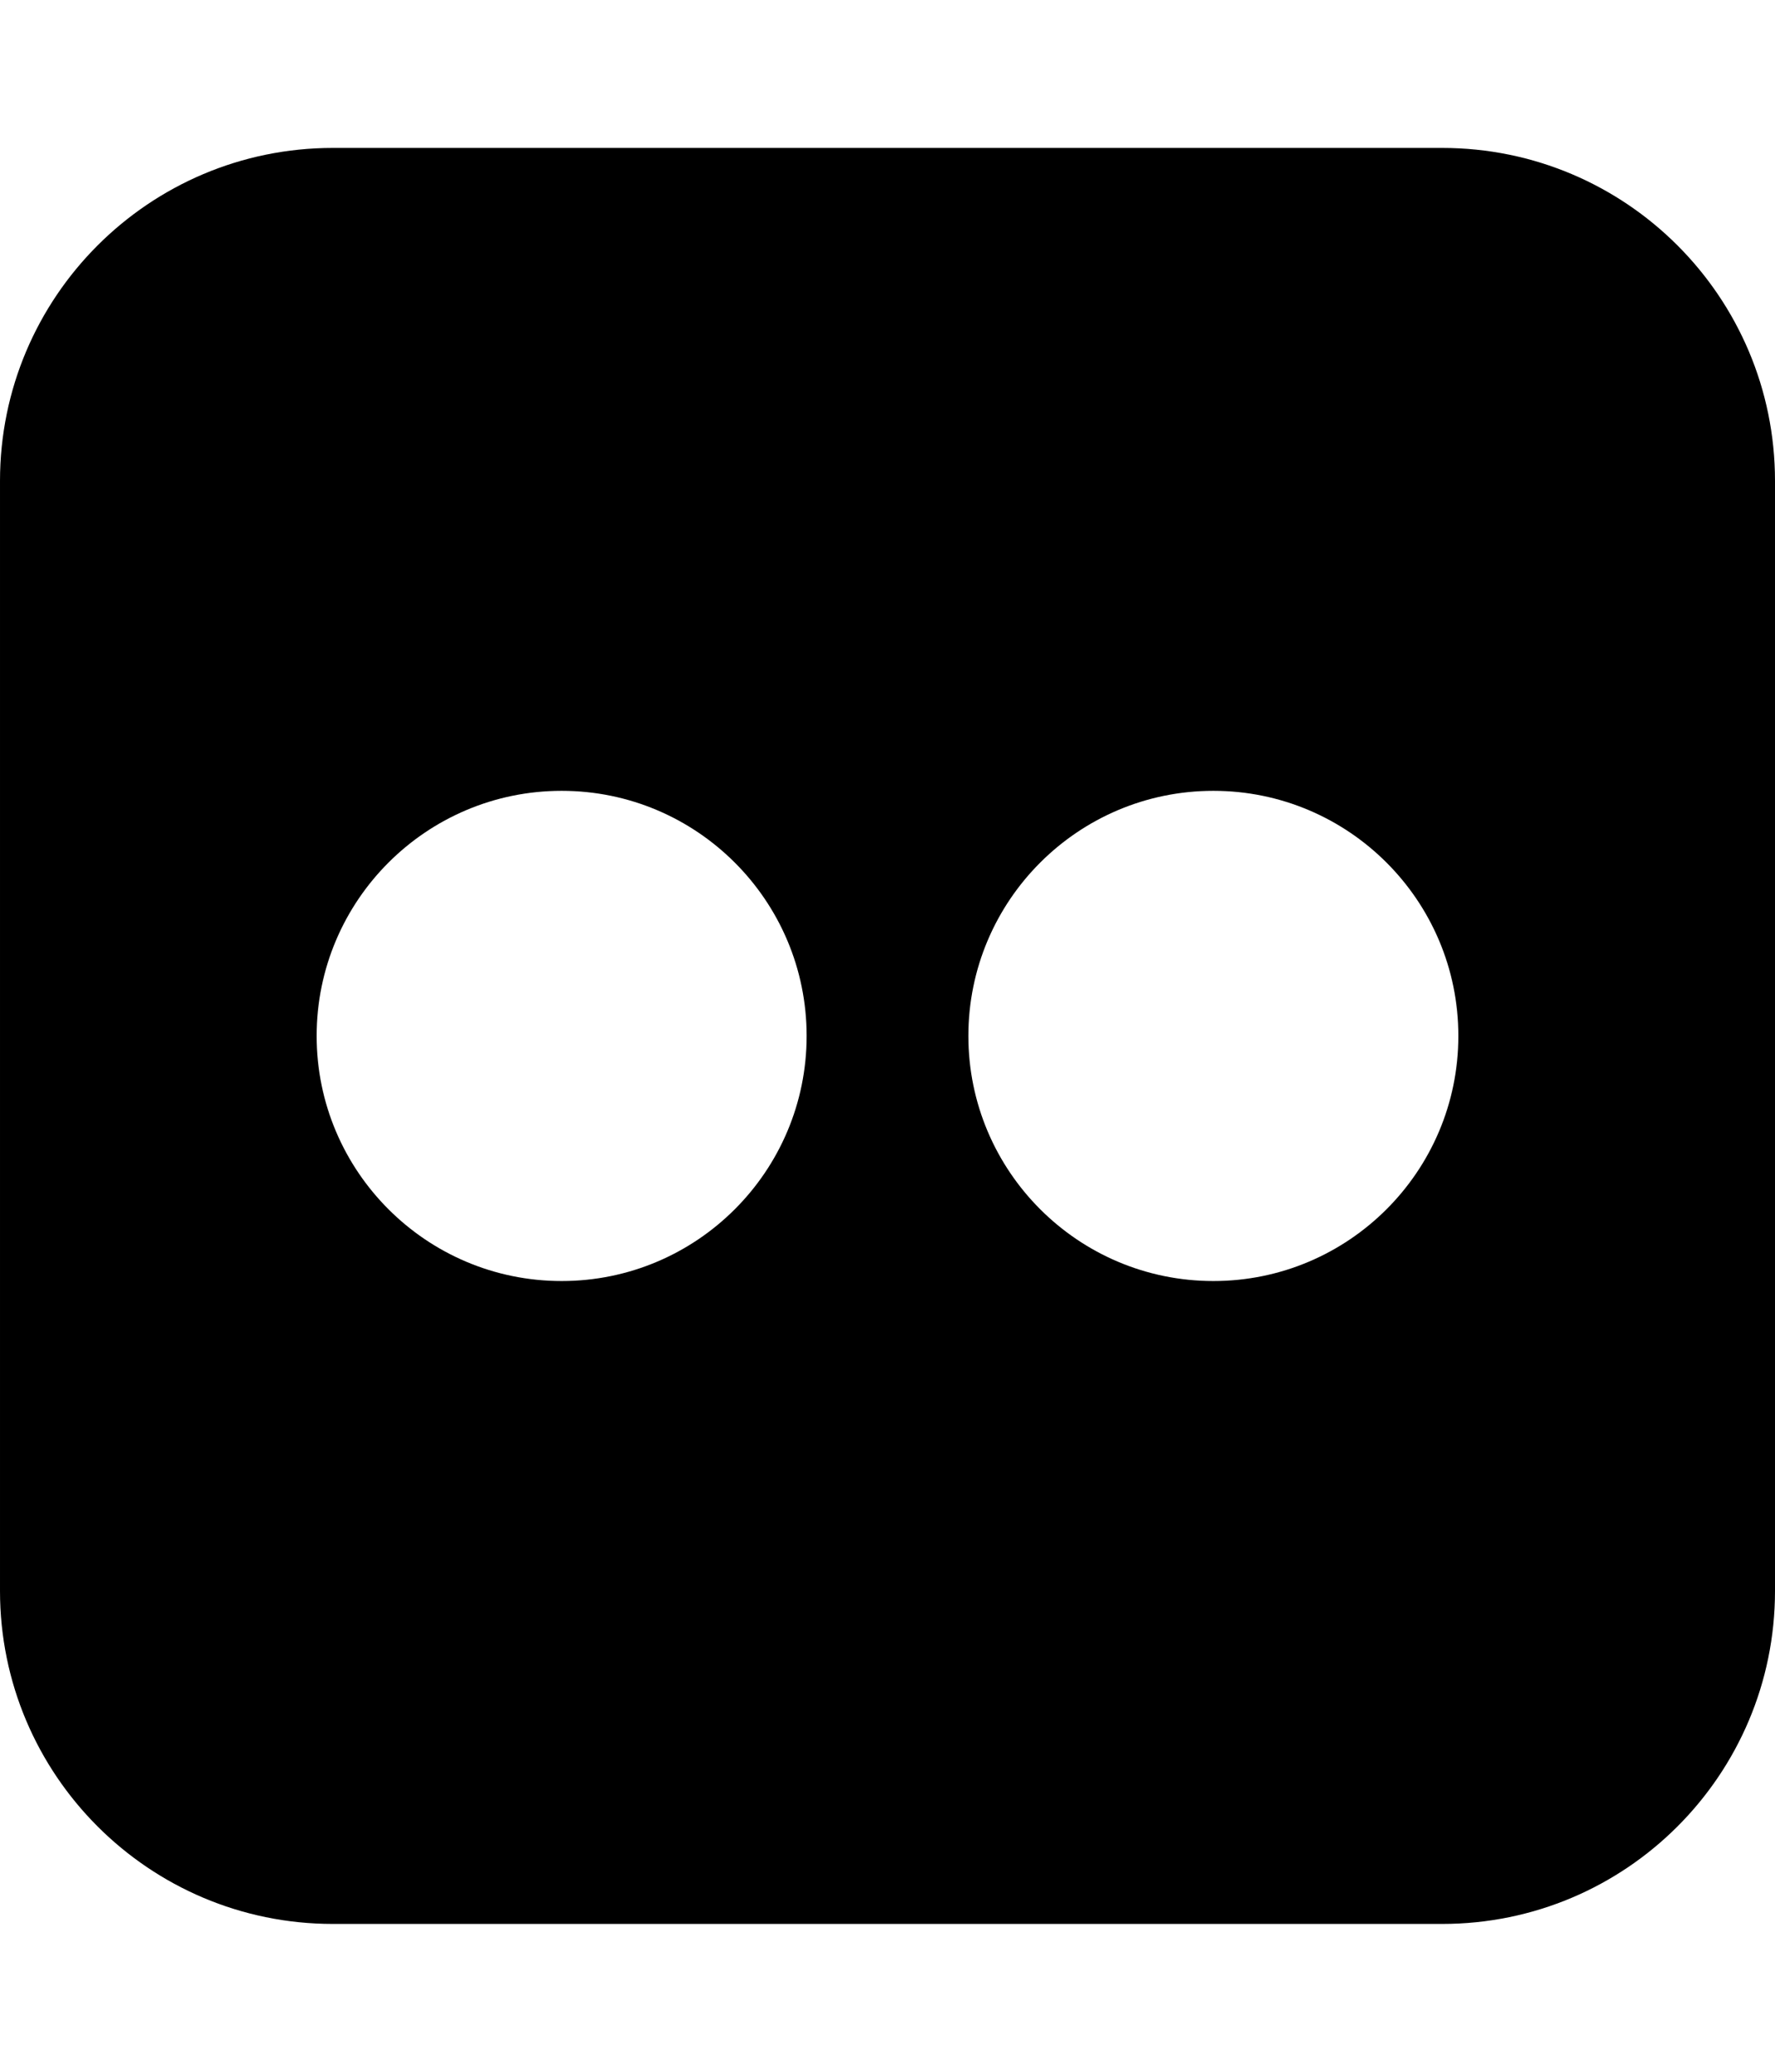 <svg height="1000" width="857.1" xmlns="http://www.w3.org/2000/svg"><path d="m696.4 71.4c88.8 0 160.7 72 160.7 160.7v535.8c0 88.7-71.9 160.7-160.7 160.7h-535.7c-88.7 0-160.7-72-160.7-160.7v-535.8c0-88.7 72-160.7 160.7-160.7h535.7z m-306.9 428.6c0-65.3-53-118.3-118.3-118.3s-118.3 53-118.3 118.3 53 118.3 118.3 118.3 118.3-53 118.3-118.3z m314.7 0c0-65.3-53-118.3-118.3-118.3s-118.3 53-118.3 118.3 53 118.3 118.3 118.3 118.3-53 118.3-118.3z" /></svg>